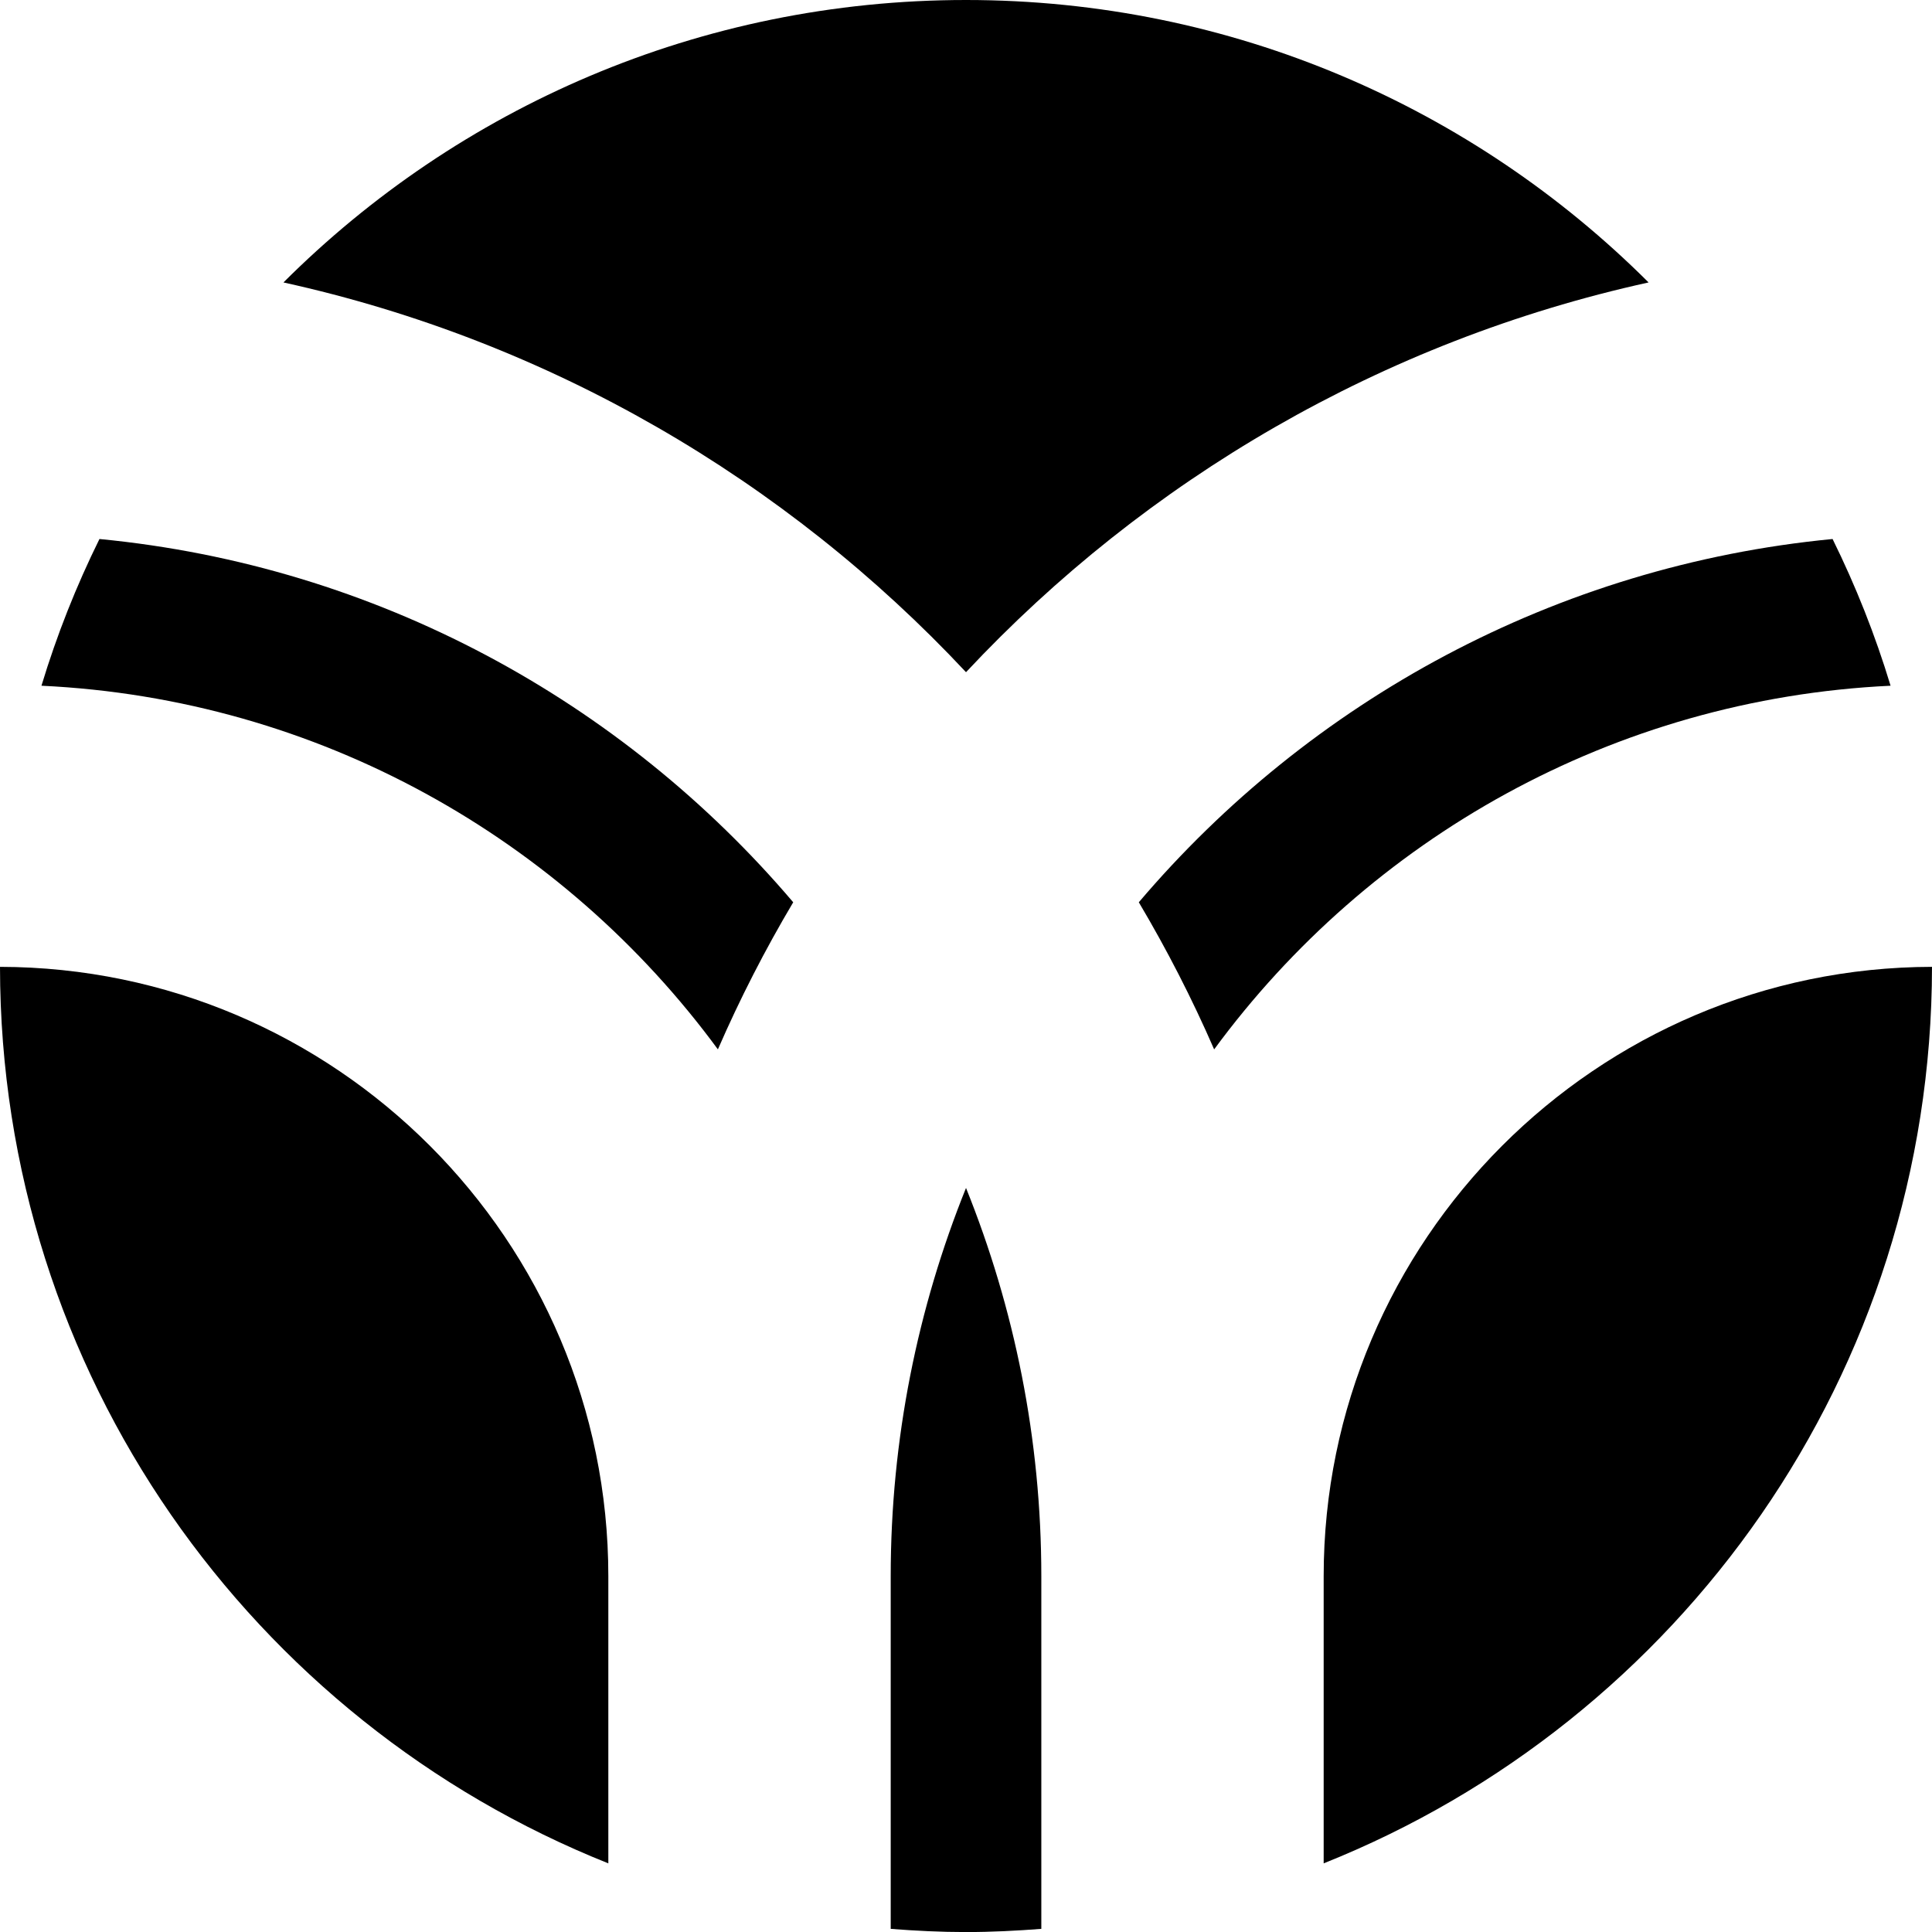 <svg data-name="Layer 1" xmlns="http://www.w3.org/2000/svg" viewBox="0 0 629.59 629.6"><path d="M314.8 219.05c58.64-62.69 135.68-107.92 222.43-127.01C480.27 35.17 401.64 0 314.8 0S149.32 35.17 92.37 92.04c86.74 19.09 163.79 64.32 222.43 127.01ZM371.11 294.03c9.14 15.4 17.35 31.4 24.55 47.94 50.38-68.56 130.07-114.24 220.43-118.51-5.01-16.56-11.36-32.53-18.9-47.81-90.3 8.7-170.38 52.83-226.08 118.38ZM0 315.07c.11 132.55 82.18 245.85 198.24 292.15v-93.58c0-109.38-88.9-198.39-198.24-198.57ZM431.35 513.64v93.58c116.06-46.3 198.13-159.6 198.24-292.15-109.34.19-198.24 89.19-198.24 198.57ZM314.8 387.12c-15.77 39.13-24.54 81.82-24.54 126.53v114.92c8.11.63 16.27 1.04 24.54 1.04s16.43-.42 24.54-1.04V513.65c0-44.71-8.77-87.39-24.54-126.53ZM233.94 341.97c7.2-16.55 15.41-32.55 24.55-47.94-55.7-65.55-135.78-109.68-226.08-118.38-7.55 15.28-13.89 31.25-18.9 47.81 90.37 4.27 170.06 49.95 220.44 118.51Z"></path></svg>